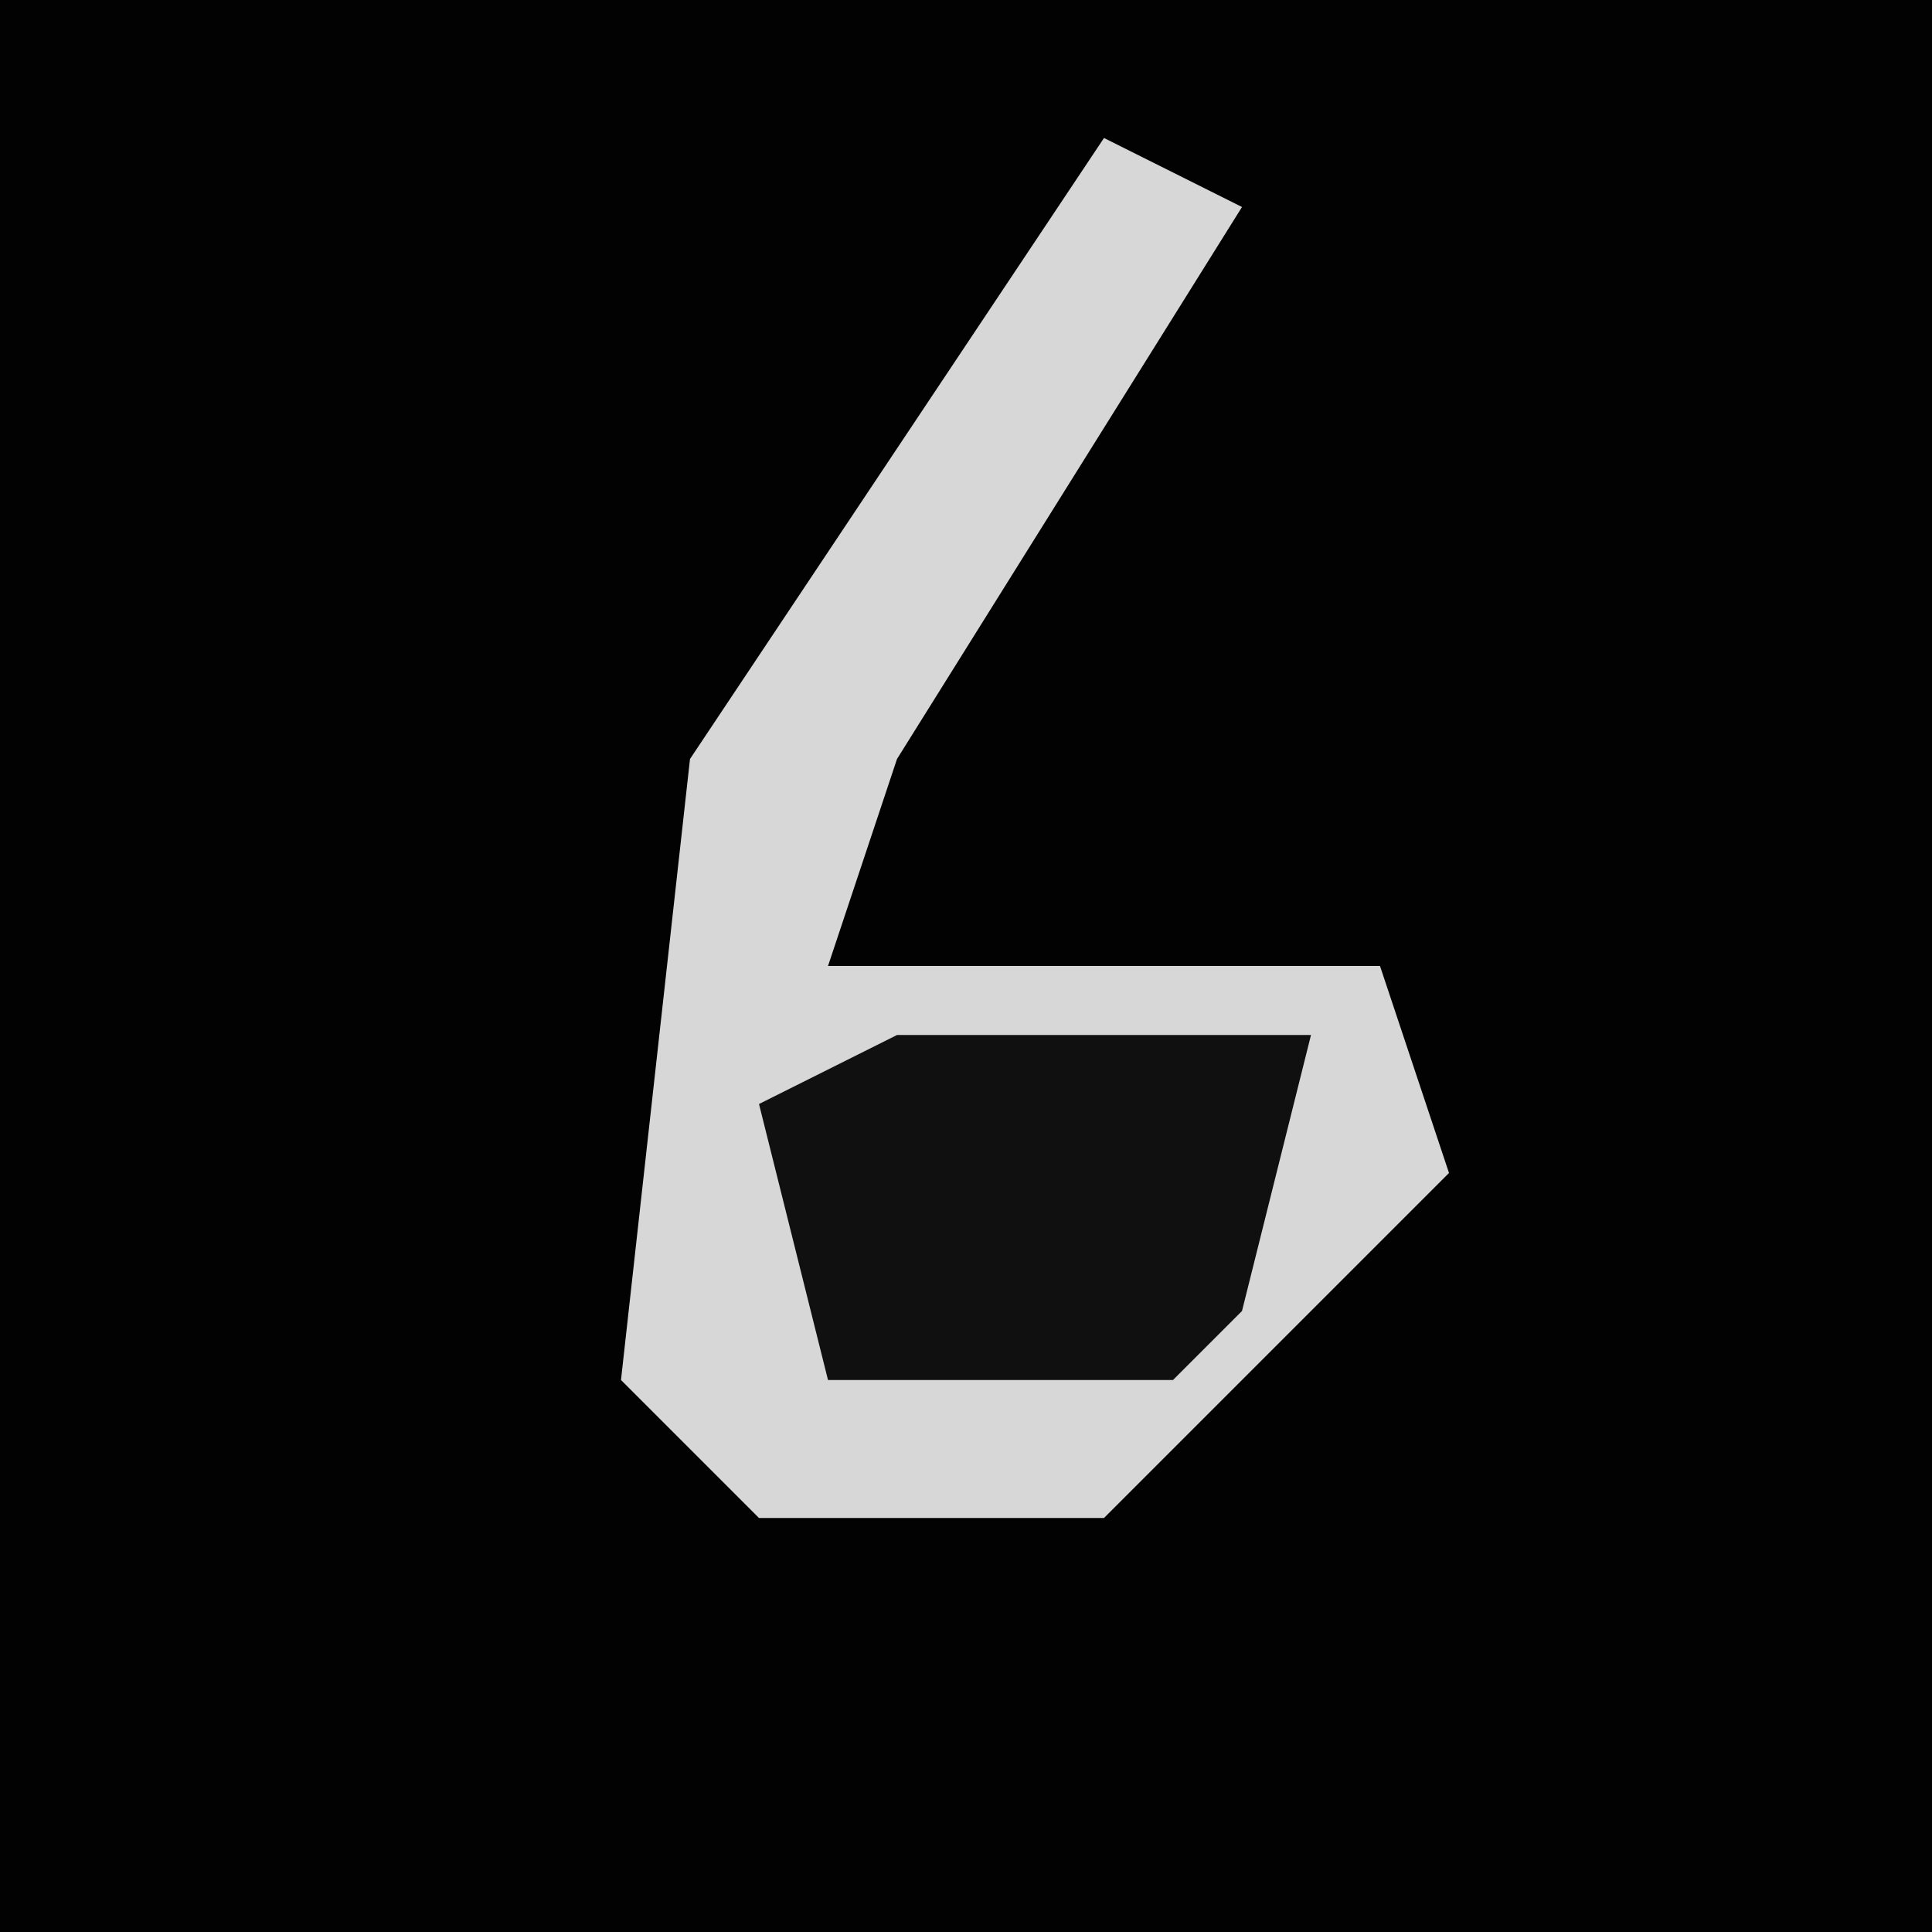 <?xml version="1.0" encoding="UTF-8"?>
<svg version="1.1" xmlns="http://www.w3.org/2000/svg" width="28" height="28">
<path d="M0,0 L28,0 L28,28 L0,28 Z " fill="#020202" transform="translate(0,0)"/>
<path d="M0,0 L2,1 L-3,9 L-4,12 L4,12 L5,15 L0,20 L-5,20 L-7,18 L-6,9 Z " fill="#D7D7D7" transform="translate(16,2)"/>
<path d="M0,0 L6,0 L5,4 L4,5 L-1,5 L-2,1 Z " fill="#101010" transform="translate(13,15)"/>
</svg>
